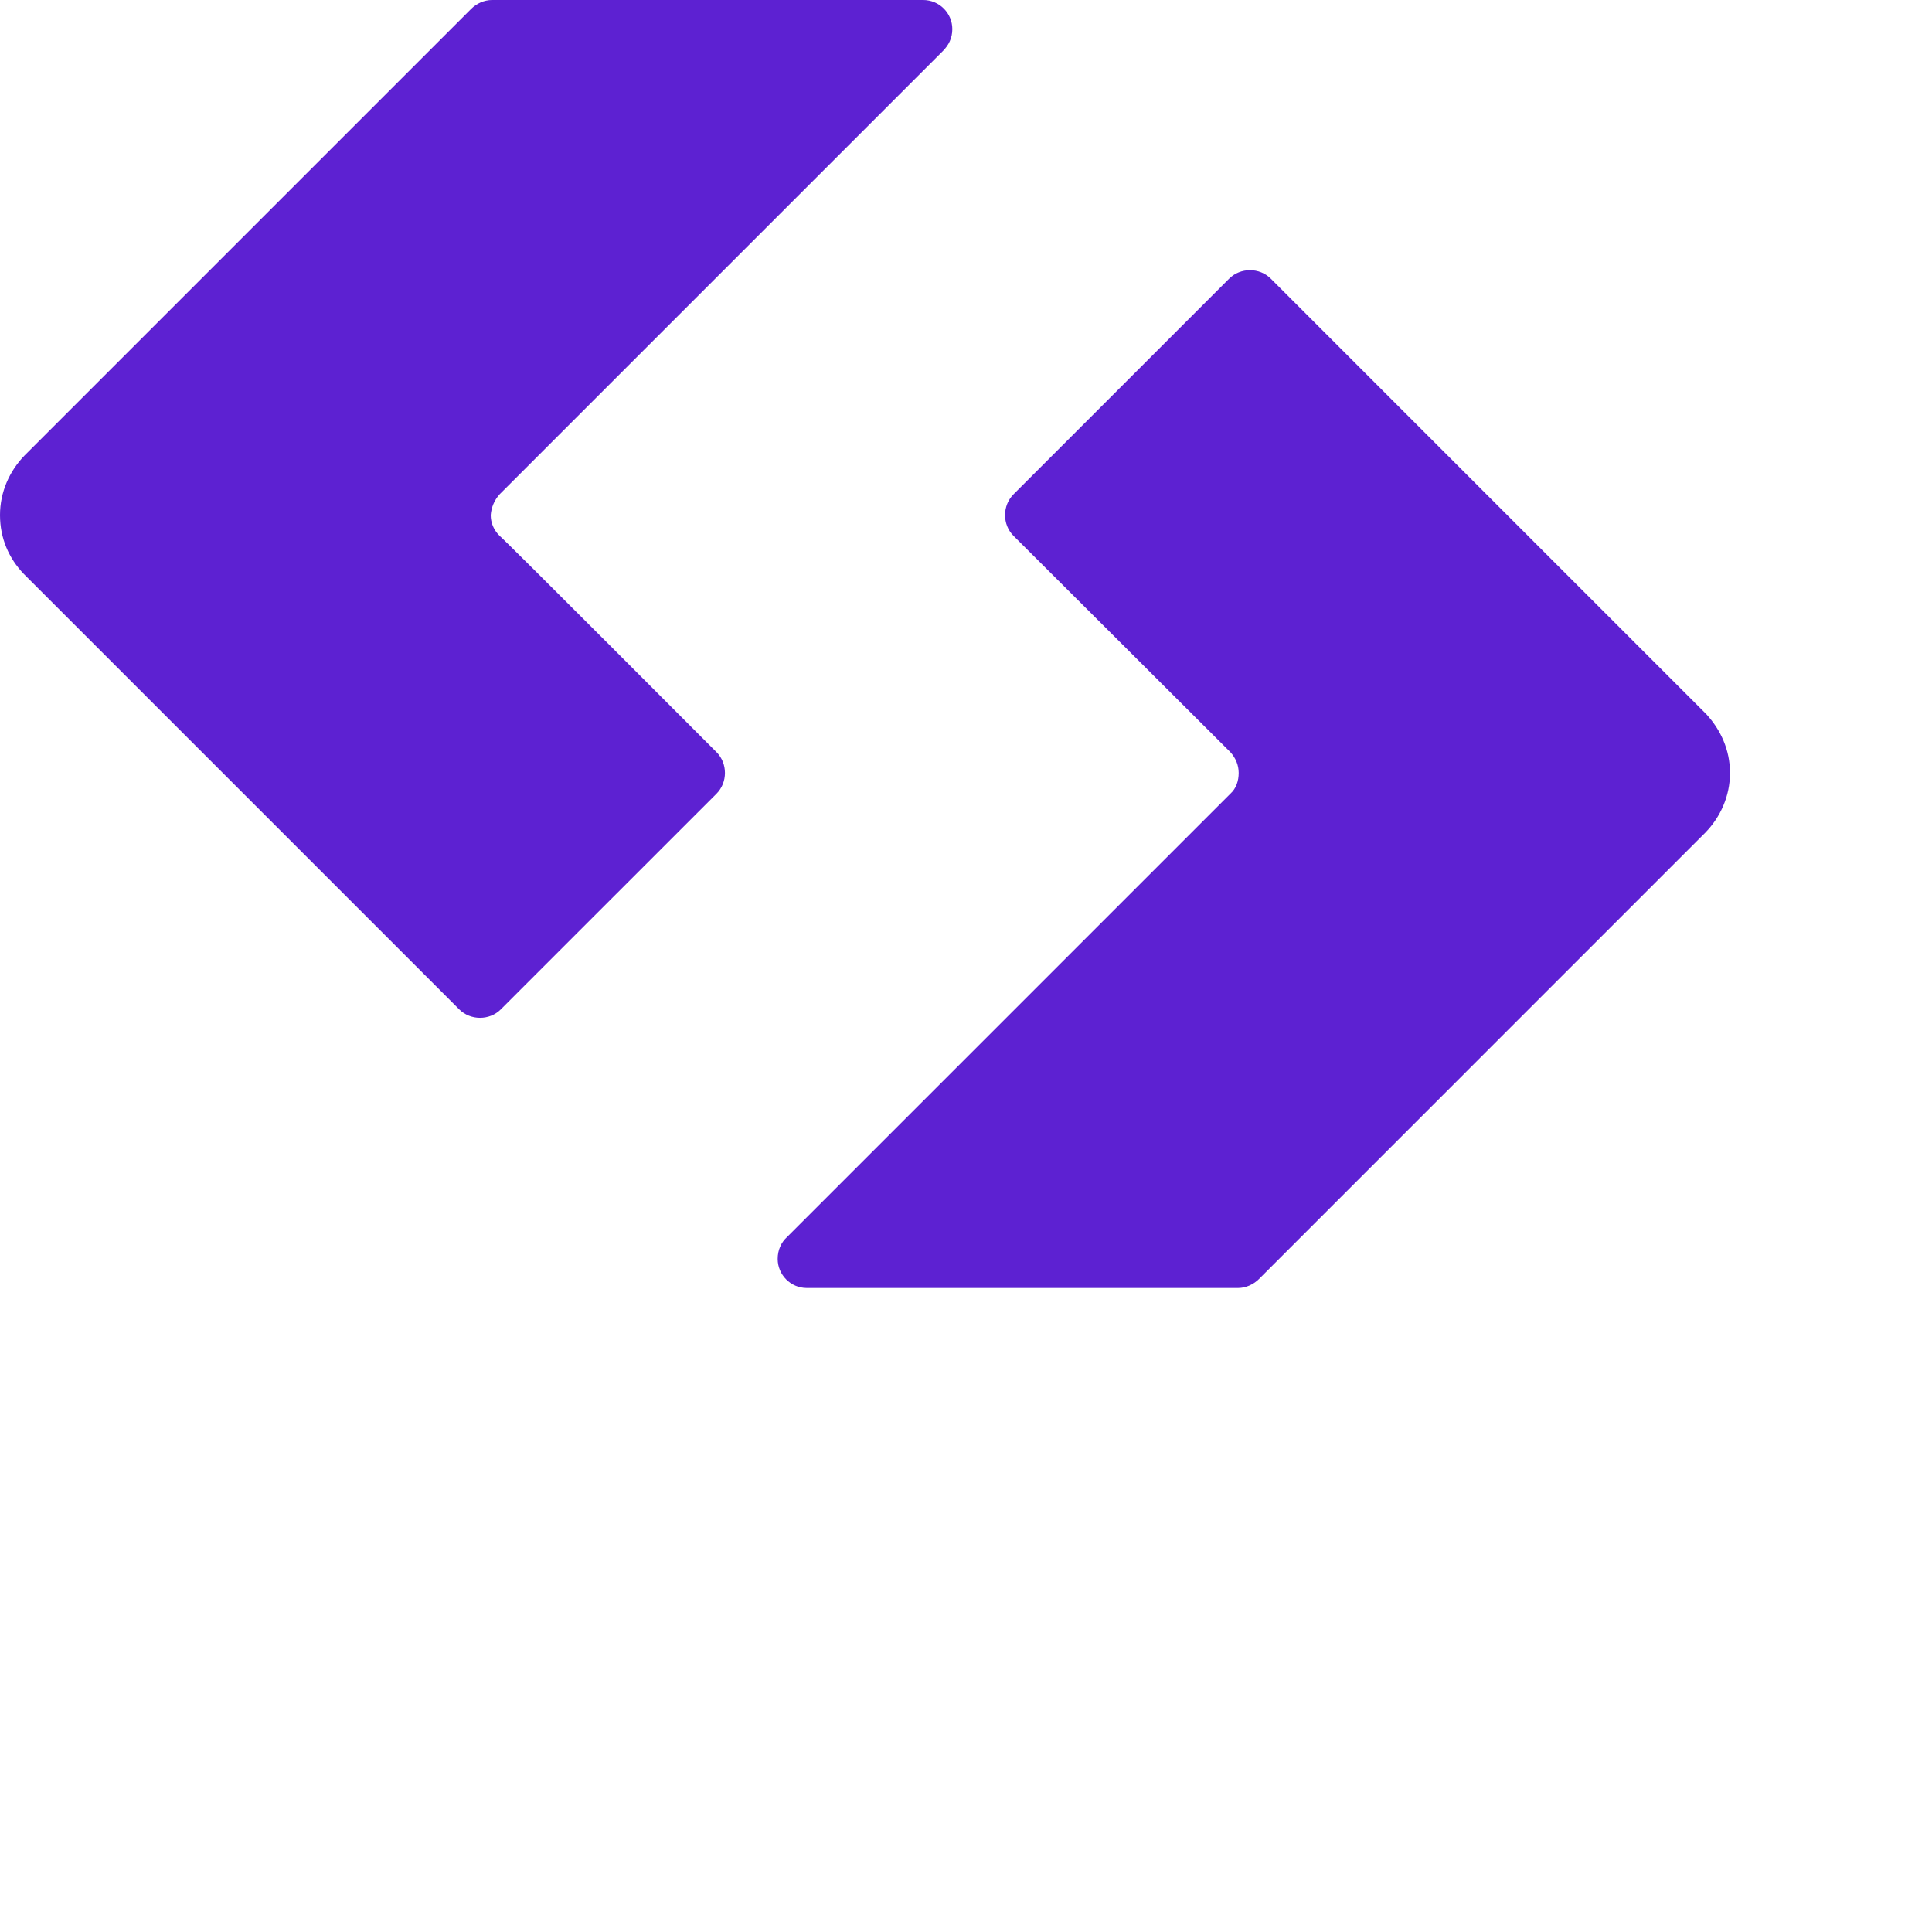 <svg width="36" height="36" viewBox="0 0 36 36" fill="none" xmlns="http://www.w3.org/2000/svg">
<path fill-rule="evenodd" clip-rule="evenodd" d="M13.351 14.79C13.561 14.579 13.561 14.225 13.351 14.015C13.351 14.015 9.332 9.985 9.31 9.985C9.199 9.875 9.144 9.742 9.144 9.598C9.155 9.454 9.21 9.321 9.31 9.21L17.568 0.952C17.679 0.841 17.745 0.708 17.745 0.542C17.745 0.244 17.502 0 17.203 0H9.166C9.022 0 8.878 0.066 8.779 0.166L0.454 8.491C0.177 8.779 0 9.166 0 9.598C0 10.03 0.166 10.406 0.443 10.694L8.557 18.808C8.768 19.018 9.122 19.018 9.332 18.808L13.351 14.79ZM18.886 9.21C18.675 9.421 18.675 9.775 18.886 9.985L22.926 14.015C23.026 14.126 23.081 14.258 23.081 14.402C23.081 14.546 23.037 14.69 22.926 14.79L14.668 23.048C14.557 23.148 14.491 23.292 14.491 23.458C14.491 23.756 14.734 24 15.033 24H23.07C23.214 24 23.358 23.934 23.458 23.834L31.782 15.509C32.059 15.221 32.236 14.834 32.236 14.402C32.236 13.97 32.059 13.594 31.793 13.306L23.679 5.192C23.469 4.982 23.114 4.982 22.904 5.192L18.886 9.21ZM51.388 6.111C50.026 5.635 47.911 5.225 46.107 5.225C42.841 5.225 40.782 6.775 40.782 9.354C40.782 11.635 42.144 12.587 45.066 13.196C45.234 13.23 45.401 13.264 45.564 13.296C47.003 13.584 48.199 13.823 48.199 14.768C48.199 15.52 47.469 15.897 46.085 15.886C44.934 15.864 43.218 15.553 41.126 14.768L40.395 17.635C42.432 18.398 44.546 18.764 46.218 18.764C49.505 18.764 51.675 17.347 51.675 14.557C51.675 12.044 49.893 11.192 47.203 10.616C47.08 10.59 46.96 10.566 46.844 10.542L46.842 10.541L46.842 10.541C45.218 10.205 44.303 10.015 44.303 9.199C44.303 8.391 44.989 8.048 46.129 8.048C47.247 8.048 48.874 8.358 50.701 8.911L51.388 6.111ZM55.45 5.59C56.989 5.513 58.705 5.435 60.487 5.435C63.941 5.435 66.166 7.03 66.166 10.085C66.166 13.063 63.93 14.945 60.476 14.945H58.672V18.432H55.45V5.59ZM58.683 8.125V12.122H60.675C62.004 12.122 62.945 11.38 62.945 10.107C62.945 8.801 62.004 8.092 60.675 8.092C60.011 8.092 59.336 8.103 58.683 8.125ZM92.092 5.59V13.018L86.037 5.59H83.059V18.432H86.28V11.07L92.347 18.432H95.303V5.59H92.092ZM99.587 5.579C101.004 5.502 102.642 5.424 104.446 5.424C108.697 5.424 111.554 7.838 111.542 11.934C111.542 16.063 108.686 18.598 104.768 18.598C102.83 18.598 101.004 18.52 99.587 18.443V5.579ZM102.819 15.642C103.494 15.675 104.203 15.675 104.856 15.675C106.716 15.675 108.21 14.236 108.221 11.9C108.221 9.62 106.727 8.314 104.59 8.314C104.026 8.314 103.417 8.314 102.819 8.347V15.642ZM139.417 6.111C138.055 5.635 135.941 5.225 134.136 5.225C130.871 5.225 128.812 6.775 128.812 9.354C128.812 11.635 130.173 12.587 133.096 13.196C133.264 13.23 133.43 13.264 133.594 13.296C135.032 13.584 136.229 13.823 136.229 14.768C136.229 15.52 135.498 15.897 134.114 15.886C132.963 15.864 131.247 15.553 129.155 14.768L128.424 17.635C130.461 18.398 132.576 18.764 134.247 18.764C137.535 18.764 139.705 17.347 139.705 14.557C139.705 12.044 137.922 11.192 135.232 10.616C135.109 10.59 134.988 10.565 134.872 10.541L134.871 10.541C133.247 10.205 132.332 10.015 132.332 9.199C132.332 8.391 133.018 8.048 134.159 8.048C135.277 8.048 136.904 8.358 138.731 8.911L139.417 6.111ZM148.727 14.081H146.712V18.432H143.491V5.59H146.723V10.926H147.354L151.616 5.59H155.535L150.786 11.502L155.834 18.432H151.882L148.727 14.081ZM72.565 10.638V8.314H79.207V5.579H69.332V18.421H79.207V15.686H72.565V13.362H78.111V10.638H72.565ZM118.461 8.314V10.638H124.007V13.362H118.461V15.686H125.103V18.421H115.229V5.579H125.103V8.314H118.461Z" fill="#5D21D2"/>
</svg>
